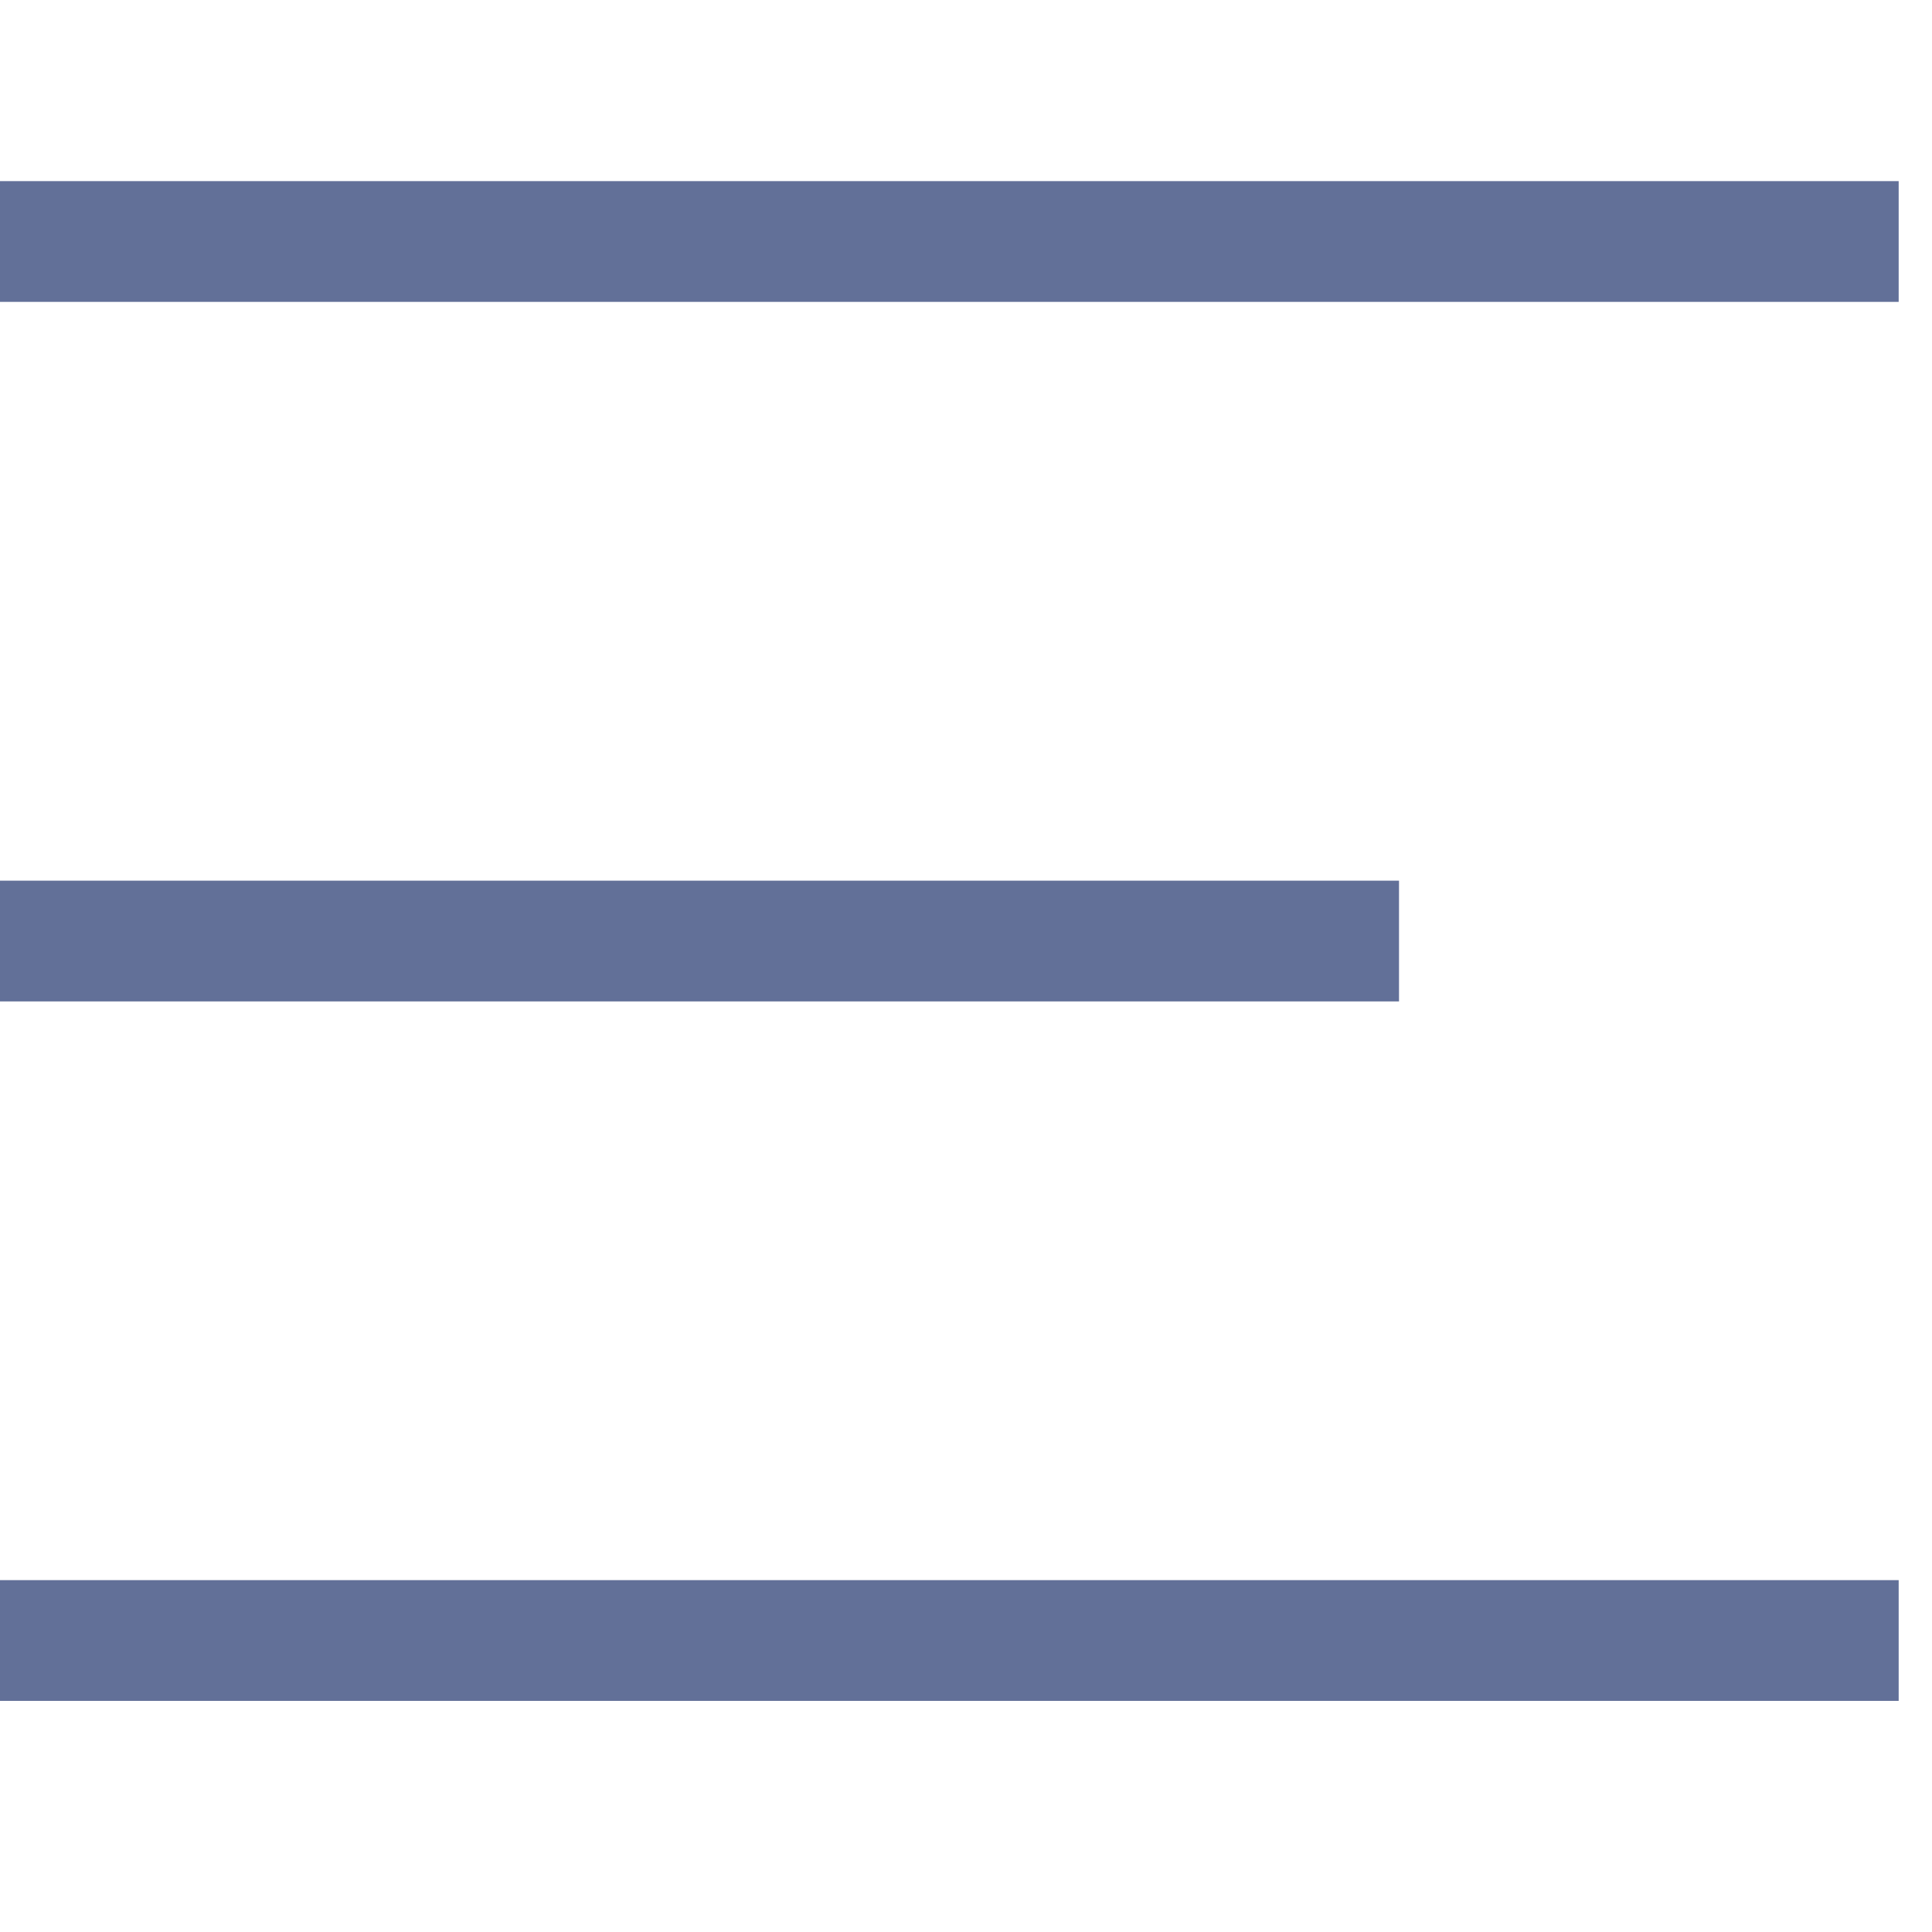 <?xml version="1.0" encoding="UTF-8"?>
<svg width="24px" height="24px" viewBox="0 0 24 24" version="1.1" xmlns="http://www.w3.org/2000/svg" xmlns:xlink="http://www.w3.org/1999/xlink">
    <!-- Generator: Sketch 50.2 (55047) - http://www.bohemiancoding.com/sketch -->
    <title>ic-list</title>
    <desc>Created with Sketch.</desc>
    <defs></defs>
    <g id="New-UI-Kit" stroke="none" stroke-width="1" fill="none" fill-rule="evenodd">
        <g id="Icons" transform="translate(-940, -533)">
            <g id="list" transform="translate(940, 533)">
                <g id="icon/list/inactive">
                    <rect id="Rectangle-18" fill="#FFFFFF" opacity="0" x="0" y="0" width="24" height="24"></rect>
                    <g stroke-width="1" transform="translate(0, 3)" id="Shape" stroke="#627098">
                        <path d="M0,0 L23.586,0" stroke-width="1.5"></path>
                        <path d="M0,8.69 L17.379,8.69" stroke-width="1.5"></path>
                        <path d="M0,17.379 L23.586,17.379" stroke-width="1.5"></path>
                    </g>
                </g>
                <rect id="Rectangle-9-Copy-10" fill="#D8D8D8" opacity="0" x="0" y="0" width="24" height="24"></rect>
            </g>
        </g>
    </g>
</svg>